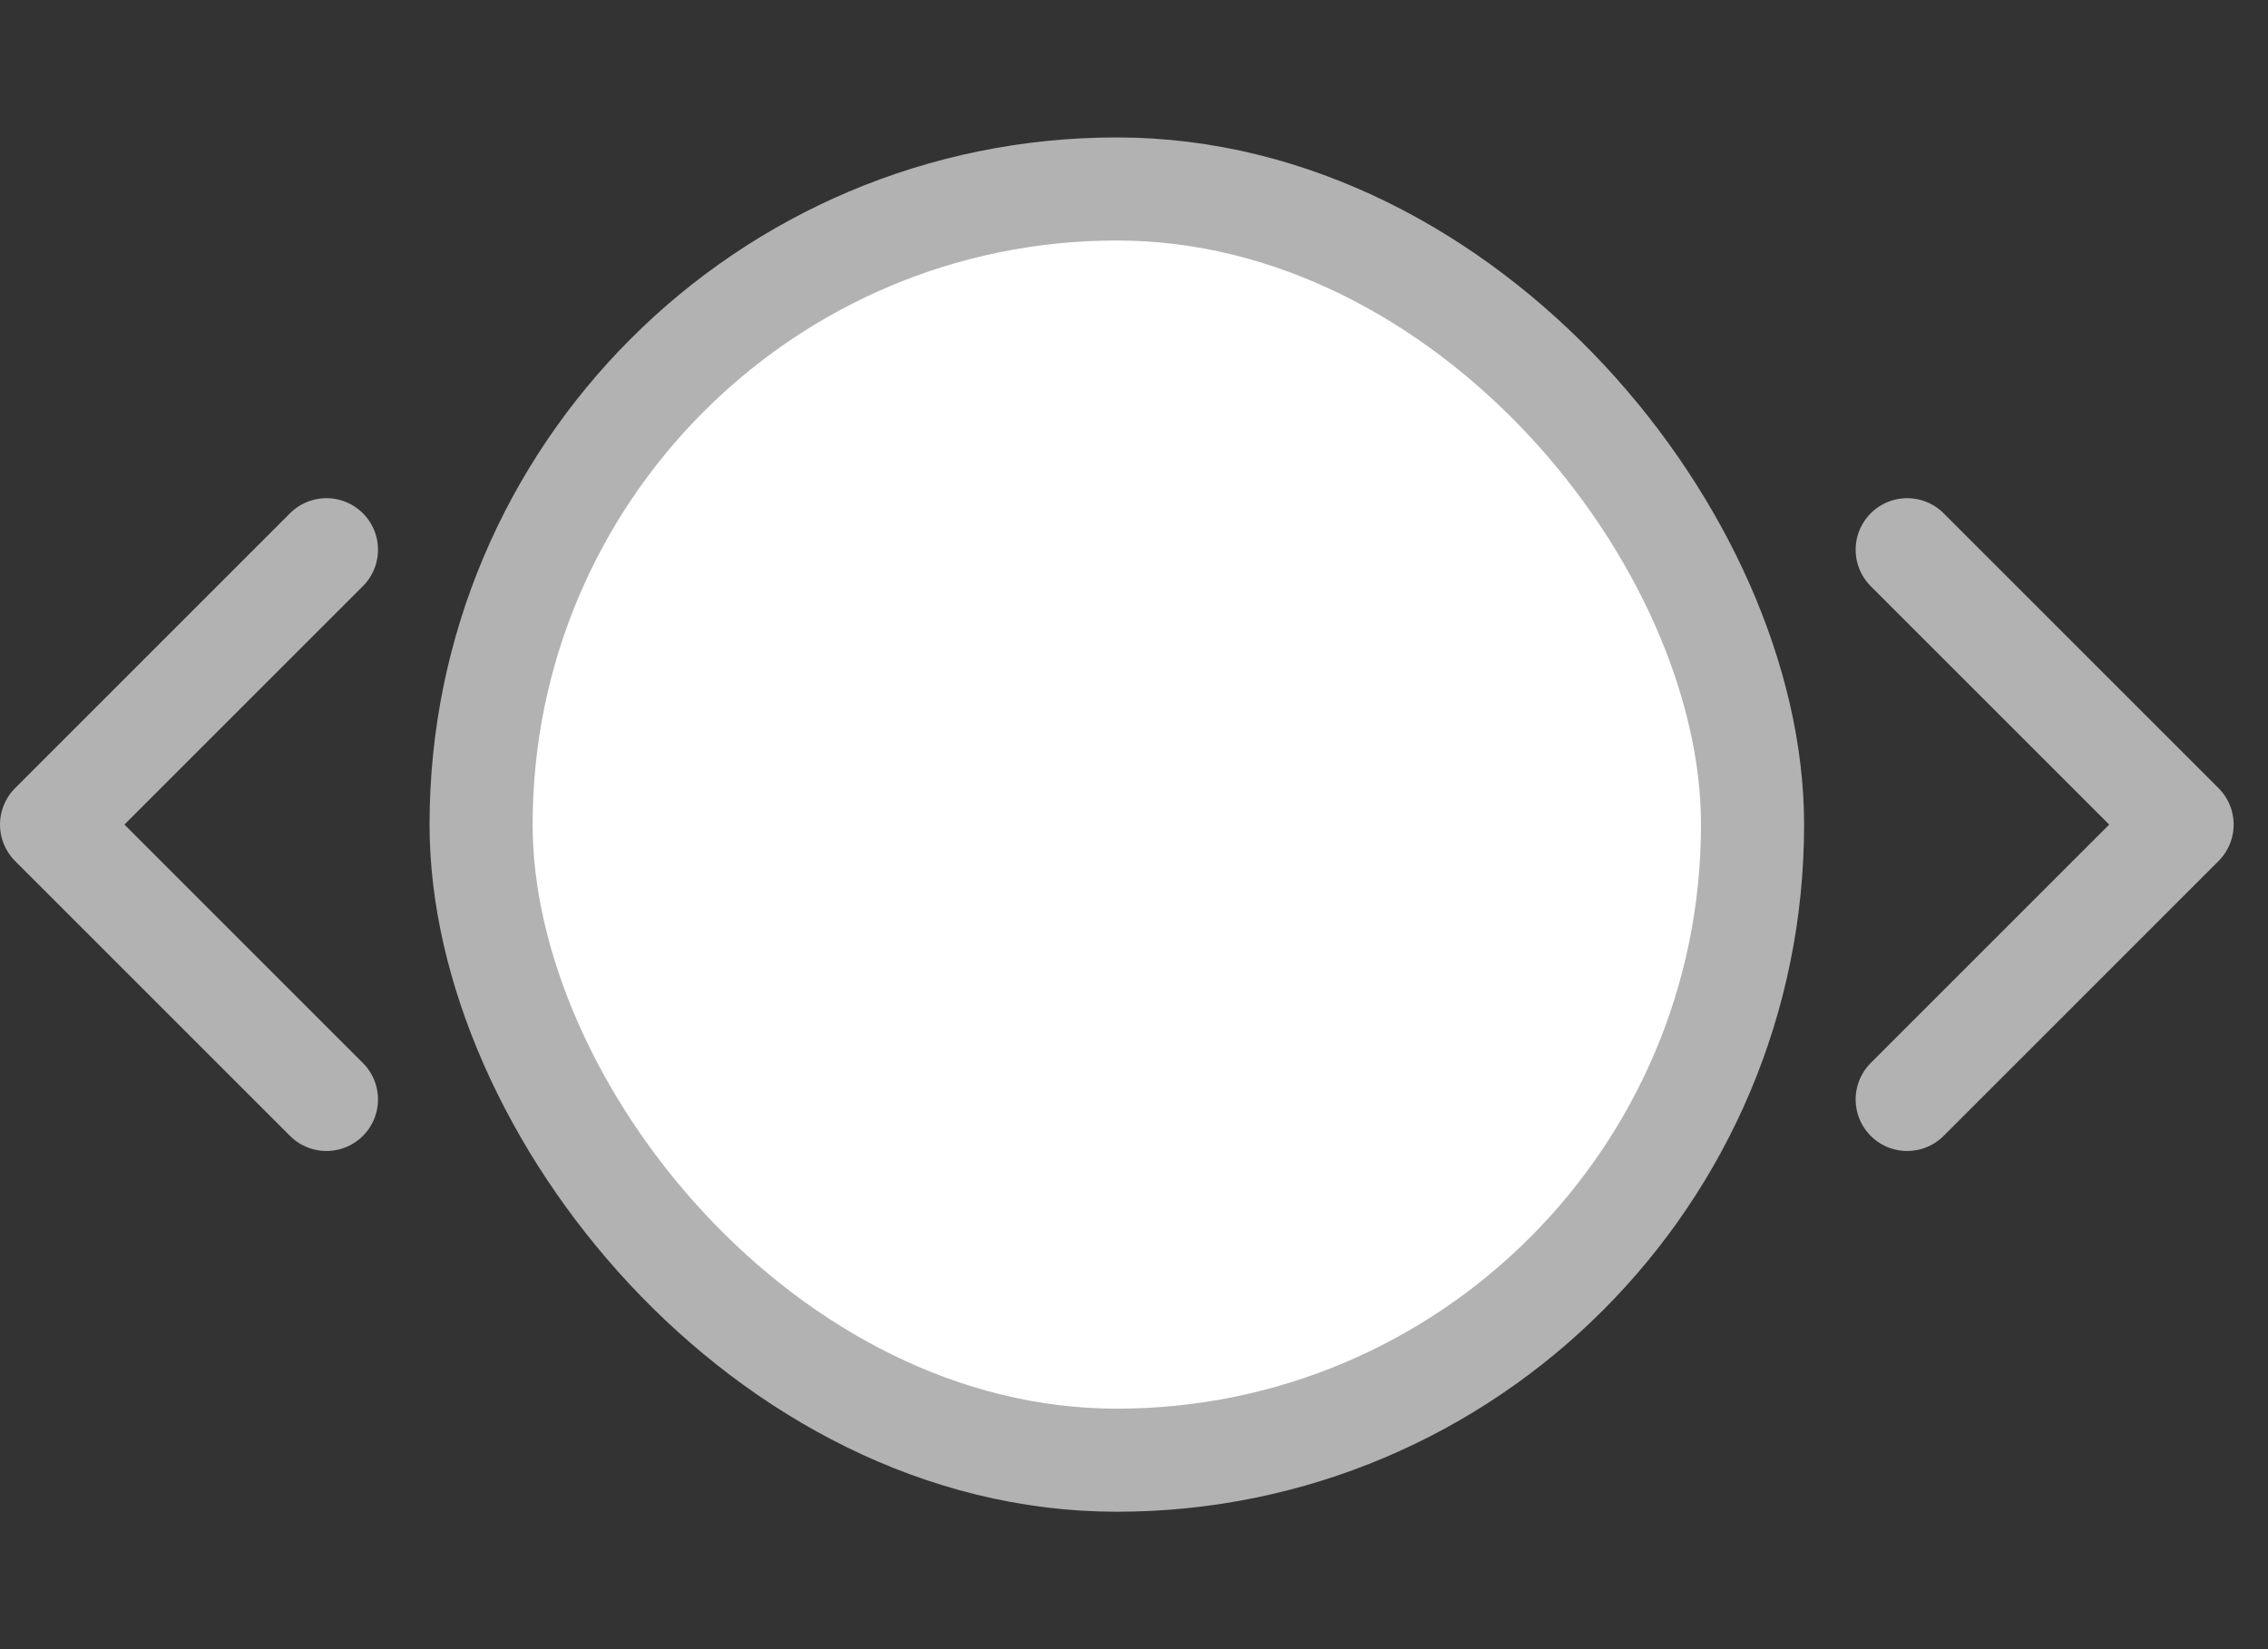 <svg width="33" height="24" fill="none" xmlns="http://www.w3.org/2000/svg"><rect width="100%" height="100%" fill="#333333" stroke="none"/><rect x="7" y="2.75" width="18.5" height="18.5" rx="9.25" fill="#fff" stroke="#B2B2B2" stroke-width="1.5"/><path d="M27.75 16l4-4-4-4m-23 8l-4-4 4-4" stroke="#B2B2B2" stroke-width="1.5" stroke-linecap="round" stroke-linejoin="round"/></svg>